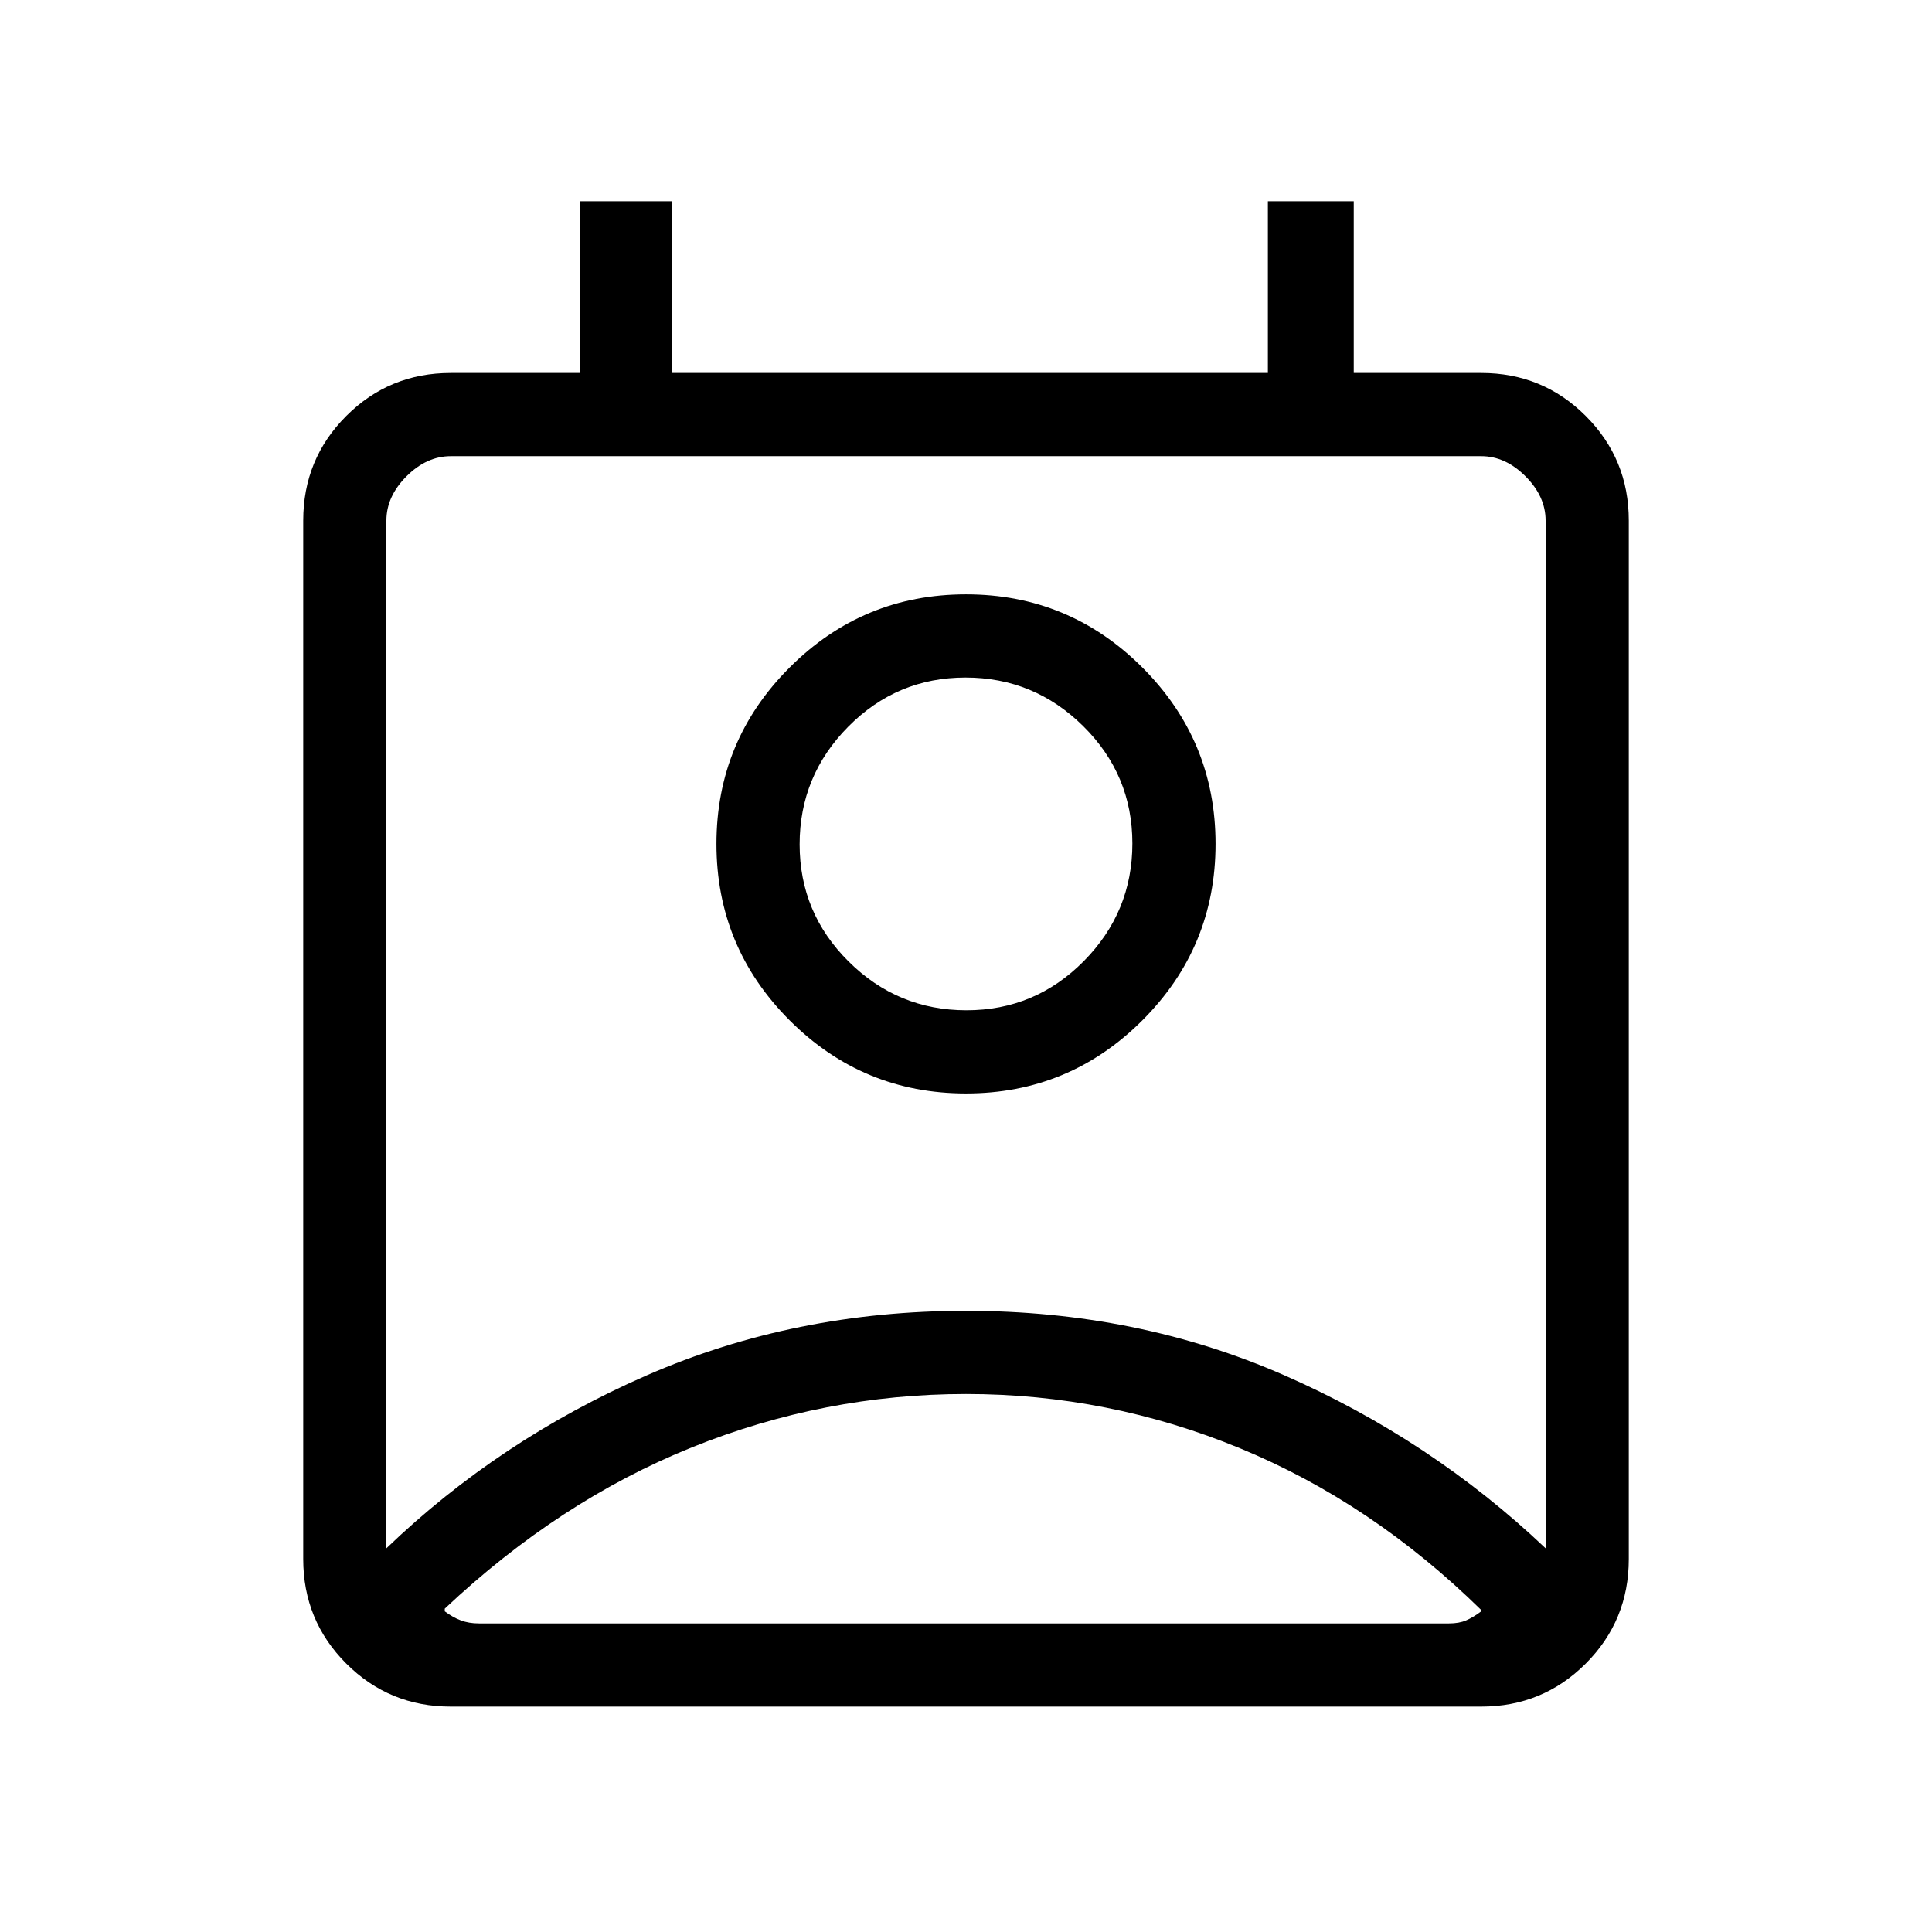 <svg xmlns="http://www.w3.org/2000/svg" height="40" viewBox="0 -960 960 960" width="40"><path d="M480-267.33q-70.33 0-136.17 26.5Q278-214.33 221-160.67v1.34q4 3 8 4.5t9 1.5h482q5 0 8.5-1.5t7.5-4.5v-.67q-54.33-53.33-119.79-80.33-65.46-27-136.21-27Zm-288 76.66q56.27-54.04 129.58-86.02 73.31-31.98 158.36-31.98 85.06 0 158.08 31.98 73.01 31.98 129.98 86.02v-510.66q0-12-10-22t-22-10H224q-12 0-22 10t-10 22v510.66Zm288-226q-51.3 0-87.65-36.35Q356-489.37 356-540.67q0-51.29 36.35-87.64 36.35-36.36 87.65-36.36 51.3 0 87.65 36.36Q604-591.96 604-540.67q0 51.3-36.35 87.65-36.35 36.35-87.65 36.35Zm.24-41.33q34.09 0 58.26-24.4 24.17-24.4 24.17-58.5t-24.41-58.27q-24.4-24.16-58.5-24.16-34.09 0-58.26 24.4-24.17 24.4-24.17 58.5t24.41 58.26q24.4 24.17 58.5 24.17ZM224-112q-30.57 0-51.95-21.38-21.38-21.38-21.38-51.95v-516q0-30.58 21.38-51.96 21.38-21.38 51.95-21.38h64V-860h46v85.33h296V-860h42.67v85.33H736q30.57 0 51.95 21.38 21.38 21.38 21.38 51.96v516q0 30.57-21.38 51.95Q766.57-112 736-112H224Zm256-428.67Zm-.17 387.34H736 221 479.83Z"/></svg>